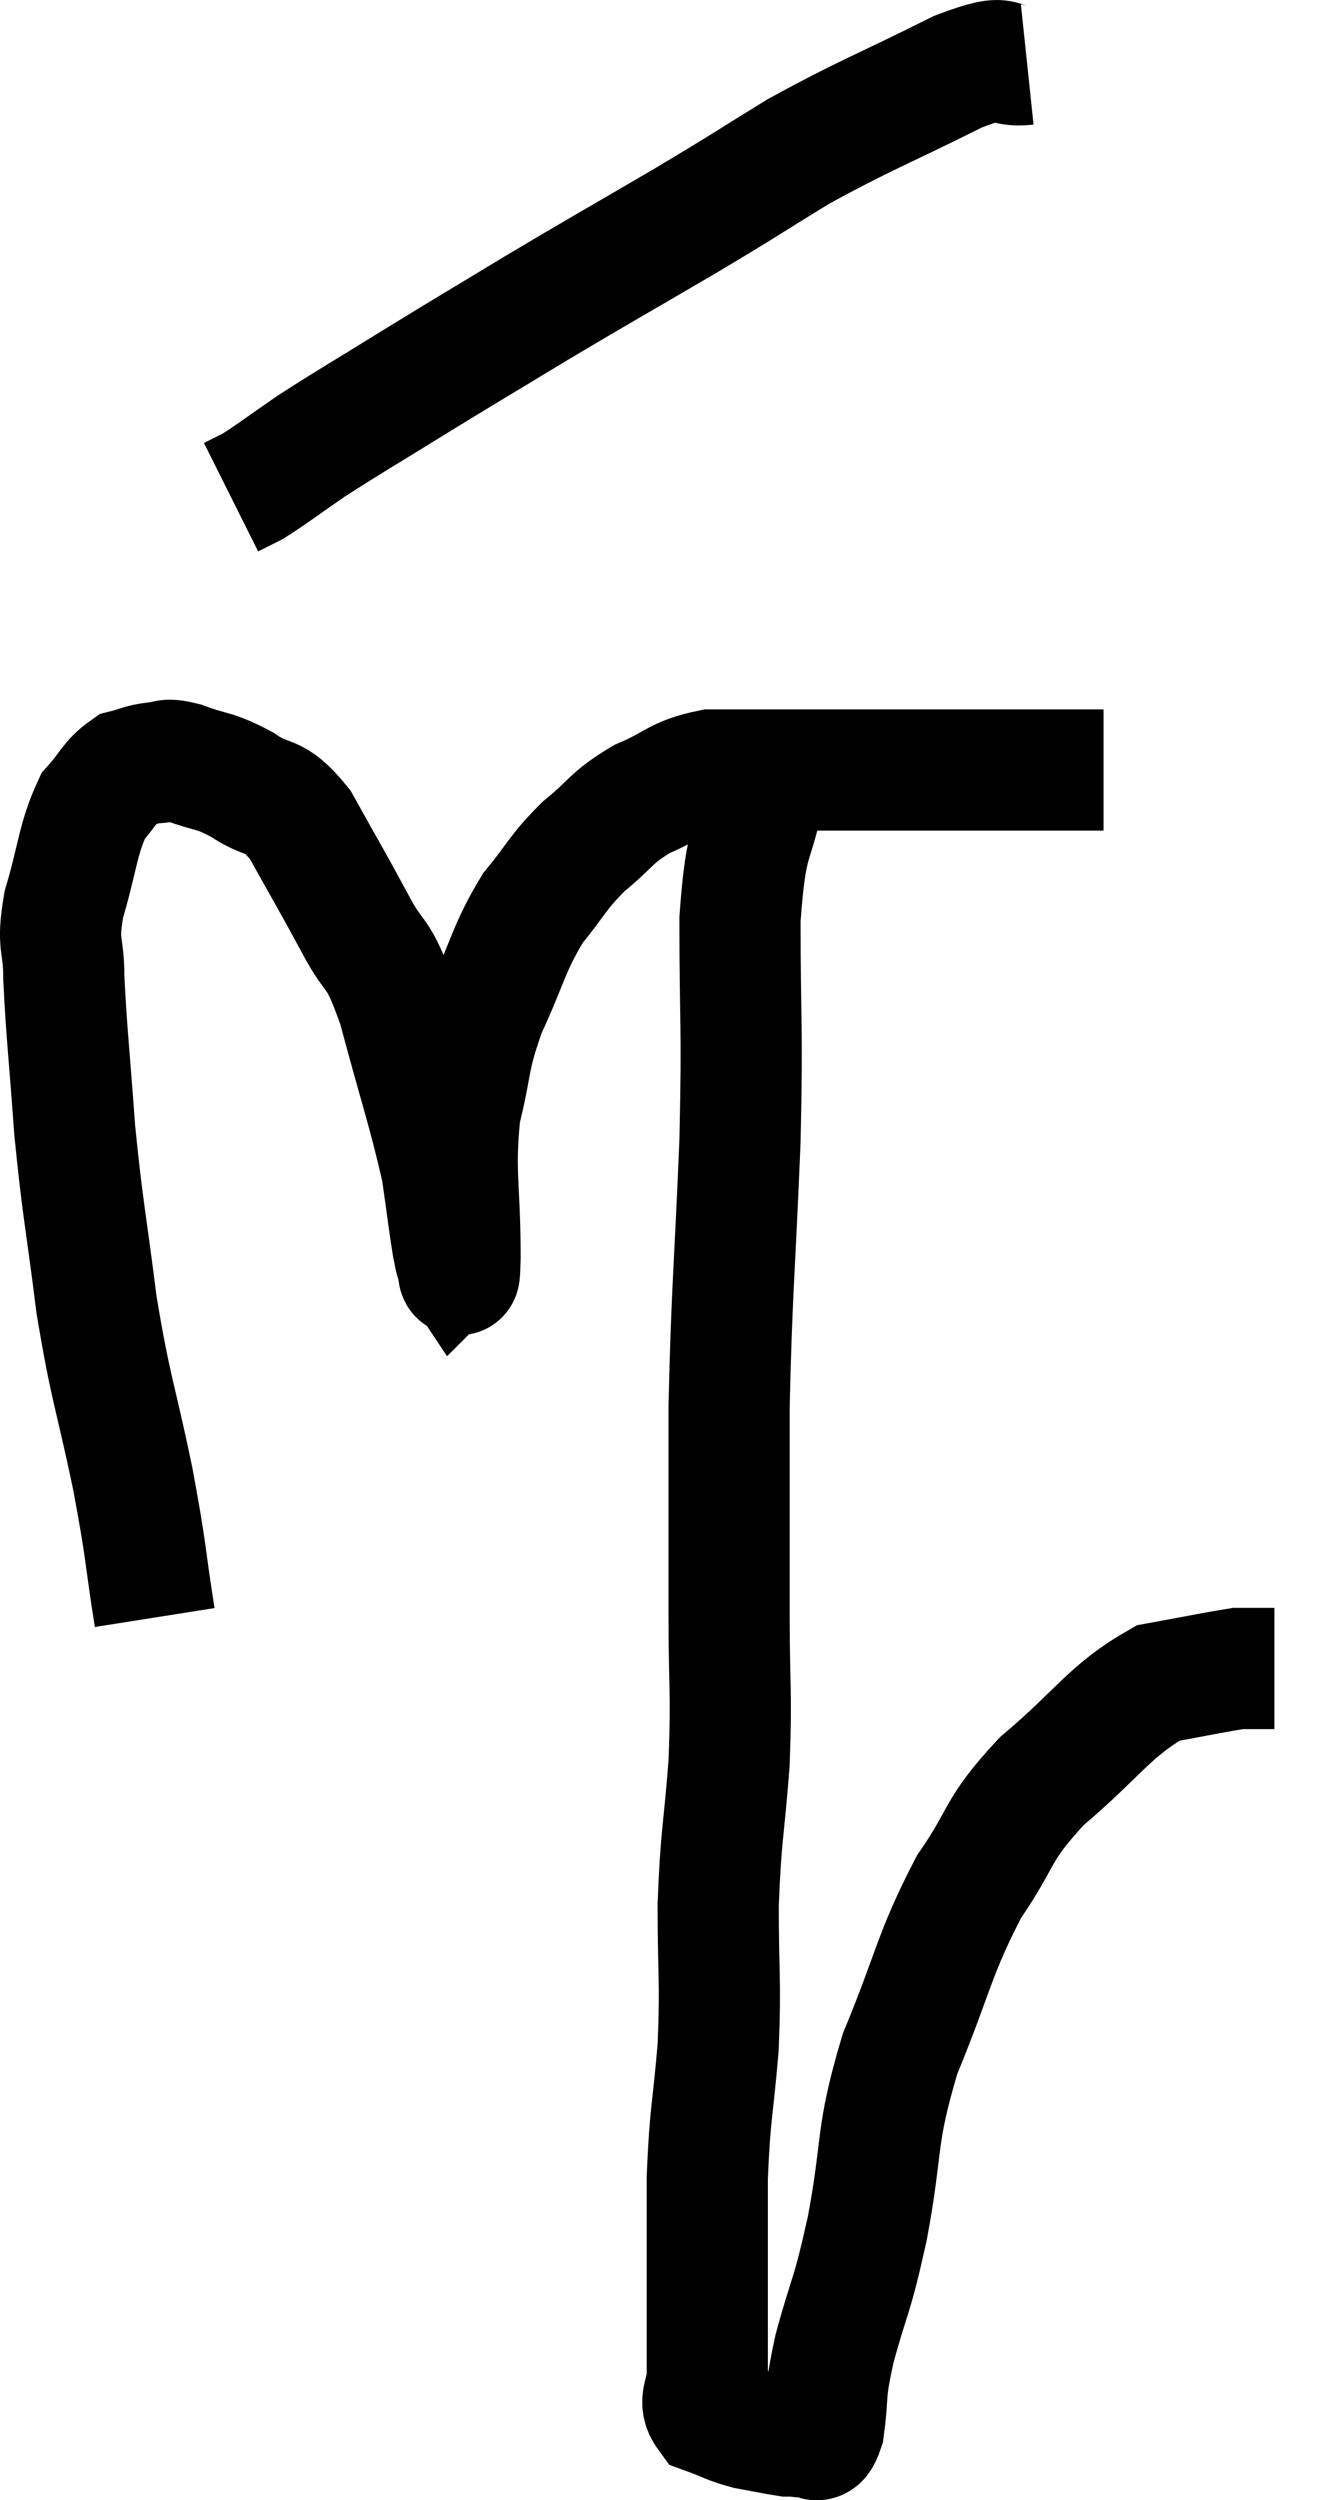 <svg xmlns="http://www.w3.org/2000/svg" viewBox="9.687 1.159 22.033 41.241" width="22.033" height="41.241"><path d="M 12.24 27.84 C 12.06 26.7, 12.12 26.85, 11.88 25.56 C 11.58 24.12, 11.52 24.12, 11.28 22.68 C 11.1 21.24, 11.055 21.15, 10.92 19.8 C 10.83 18.54, 10.785 18.21, 10.74 17.28 C 10.74 16.68, 10.62 16.785, 10.74 16.08 C 10.98 15.27, 10.965 15.015, 11.22 14.46 C 11.49 14.16, 11.505 14.04, 11.76 13.86 C 12 13.8, 12 13.77, 12.24 13.74 C 12.48 13.74, 12.36 13.65, 12.72 13.74 C 13.2 13.92, 13.2 13.845, 13.68 14.1 C 14.16 14.43, 14.175 14.19, 14.64 14.76 C 15.09 15.57, 15.135 15.63, 15.54 16.38 C 15.9 17.07, 15.9 16.74, 16.26 17.76 C 16.62 19.11, 16.755 19.47, 16.98 20.46 C 17.07 21.09, 17.1 21.345, 17.16 21.72 C 17.19 21.84, 17.19 21.915, 17.22 21.96 C 17.25 21.93, 17.265 22.515, 17.28 21.9 C 17.28 20.7, 17.175 20.52, 17.28 19.5 C 17.49 18.66, 17.4 18.66, 17.7 17.82 C 18.09 16.98, 18.075 16.815, 18.48 16.14 C 18.9 15.63, 18.87 15.57, 19.32 15.12 C 19.8 14.73, 19.755 14.655, 20.28 14.34 C 20.85 14.1, 20.835 13.98, 21.42 13.86 C 22.02 13.86, 21.855 13.86, 22.62 13.86 C 23.55 13.86, 23.46 13.86, 24.48 13.86 C 25.59 13.86, 25.92 13.86, 26.7 13.86 C 27.15 13.86, 27.33 13.86, 27.6 13.86 C 27.69 13.86, 27.705 13.86, 27.78 13.86 C 27.84 13.86, 27.87 13.86, 27.9 13.86 C 27.9 13.86, 27.9 13.86, 27.9 13.86 C 27.9 13.86, 27.9 13.86, 27.9 13.86 L 27.9 13.86" fill="none" stroke="black" stroke-width="2"></path><path d="M 26.64 2.22 C 26.07 2.28, 26.445 1.98, 25.5 2.34 C 24.18 3, 23.985 3.045, 22.86 3.66 C 21.93 4.23, 22.08 4.155, 21 4.8 C 19.77 5.52, 19.65 5.58, 18.54 6.24 C 17.55 6.84, 17.49 6.87, 16.56 7.44 C 15.69 7.98, 15.495 8.085, 14.82 8.52 C 14.34 8.85, 14.19 8.97, 13.86 9.18 L 13.5 9.36" fill="none" stroke="black" stroke-width="2"></path><path d="M 22.32 14.1 C 22.11 15.21, 22.005 14.85, 21.9 16.32 C 21.9 18.15, 21.945 17.97, 21.9 19.98 C 21.81 22.17, 21.765 22.41, 21.72 24.36 C 21.72 26.07, 21.72 26.31, 21.72 27.78 C 21.72 29.01, 21.765 29.04, 21.72 30.24 C 21.63 31.41, 21.585 31.41, 21.54 32.58 C 21.54 33.75, 21.585 33.795, 21.54 34.92 C 21.45 36, 21.405 35.985, 21.36 37.08 C 21.36 38.19, 21.36 38.49, 21.36 39.3 C 21.36 39.81, 21.36 39.9, 21.36 40.32 C 21.36 40.65, 21.195 40.755, 21.36 40.98 C 21.69 41.1, 21.69 41.13, 22.02 41.22 C 22.35 41.28, 22.485 41.31, 22.68 41.34 C 22.74 41.34, 22.725 41.34, 22.8 41.34 C 22.89 41.34, 22.86 41.37, 22.98 41.34 C 23.13 41.28, 23.16 41.58, 23.28 41.22 C 23.37 40.56, 23.28 40.725, 23.46 39.9 C 23.73 38.91, 23.73 39.135, 24 37.92 C 24.27 36.48, 24.12 36.45, 24.54 35.04 C 25.11 33.66, 25.095 33.405, 25.68 32.28 C 26.28 31.41, 26.1 31.38, 26.88 30.54 C 27.84 29.73, 27.99 29.385, 28.8 28.92 C 29.46 28.8, 29.745 28.74, 30.12 28.68 C 30.21 28.68, 30.15 28.68, 30.3 28.68 L 30.72 28.68" fill="none" stroke="black" stroke-width="2"></path></svg>